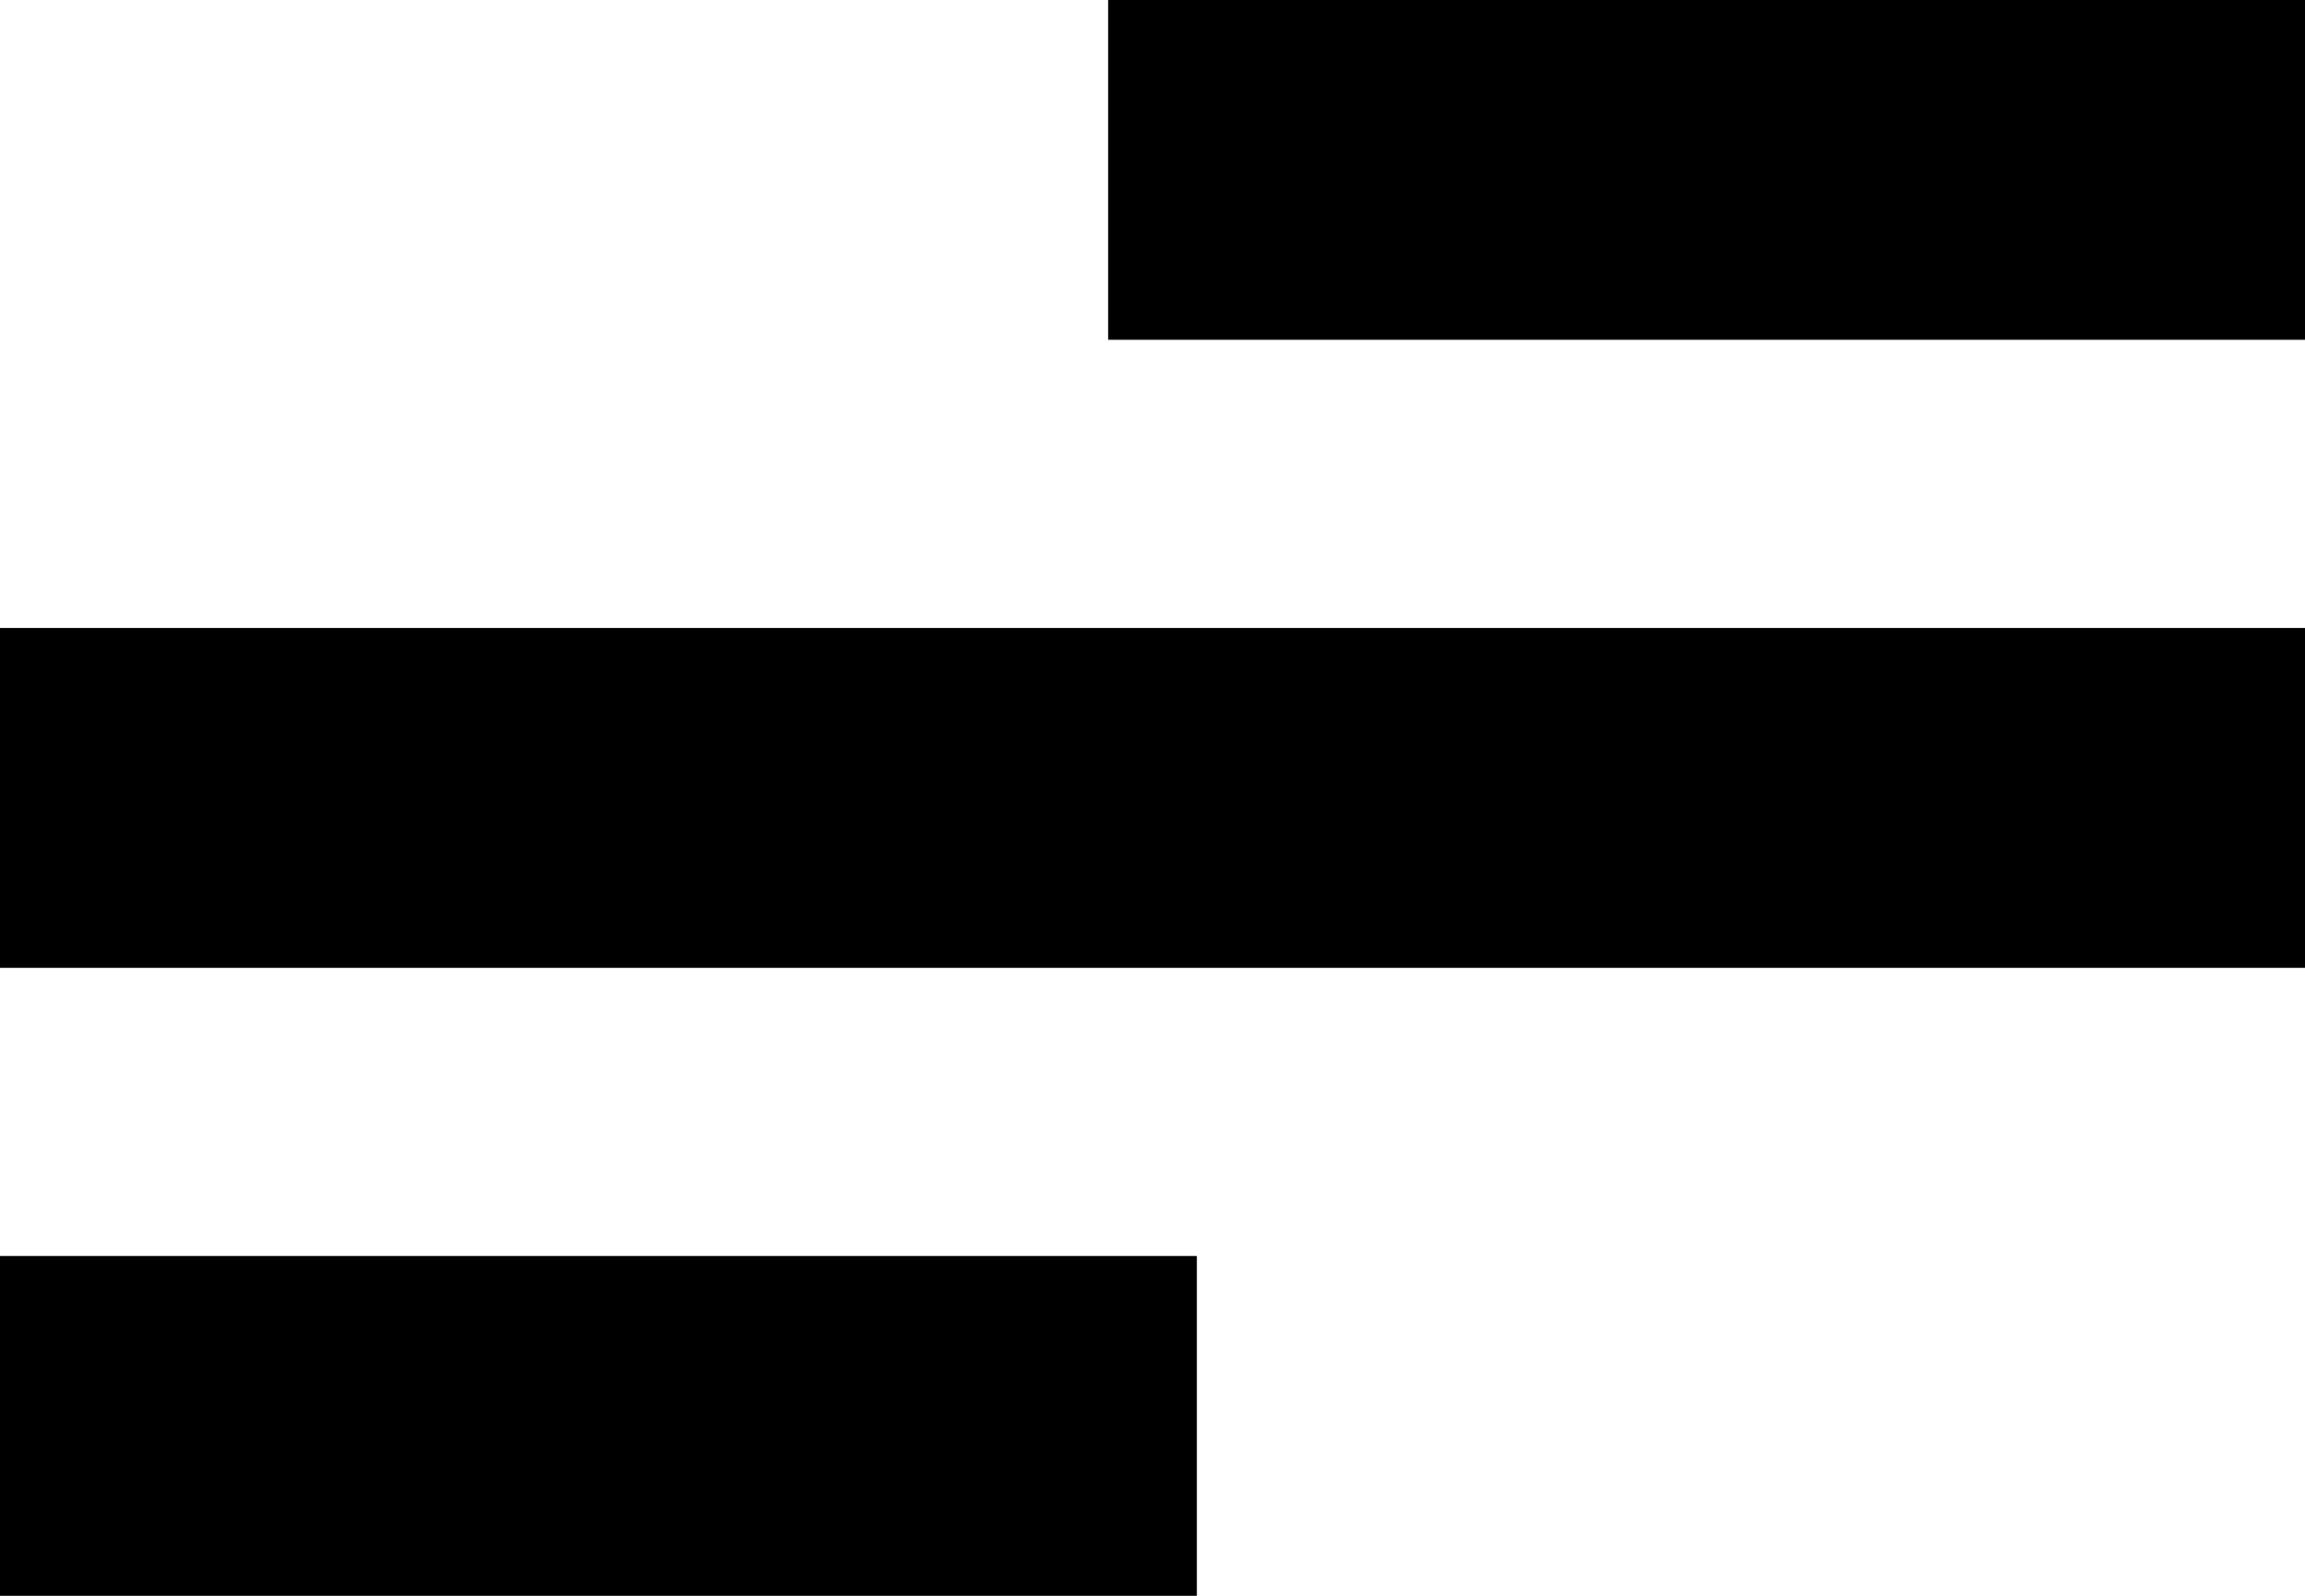 <svg width="26" height="18" viewBox="0 0 26 18" fill="none" xmlns="http://www.w3.org/2000/svg">
    <path style="stroke: black; fill: black" d="M13 17.5H0.25V14.667H13V17.5ZM25.75 10.417H0.25V7.583H25.75V10.417ZM25.75 3.333H13V0.5H25.75V3.333Z" fill="white"/>
</svg>